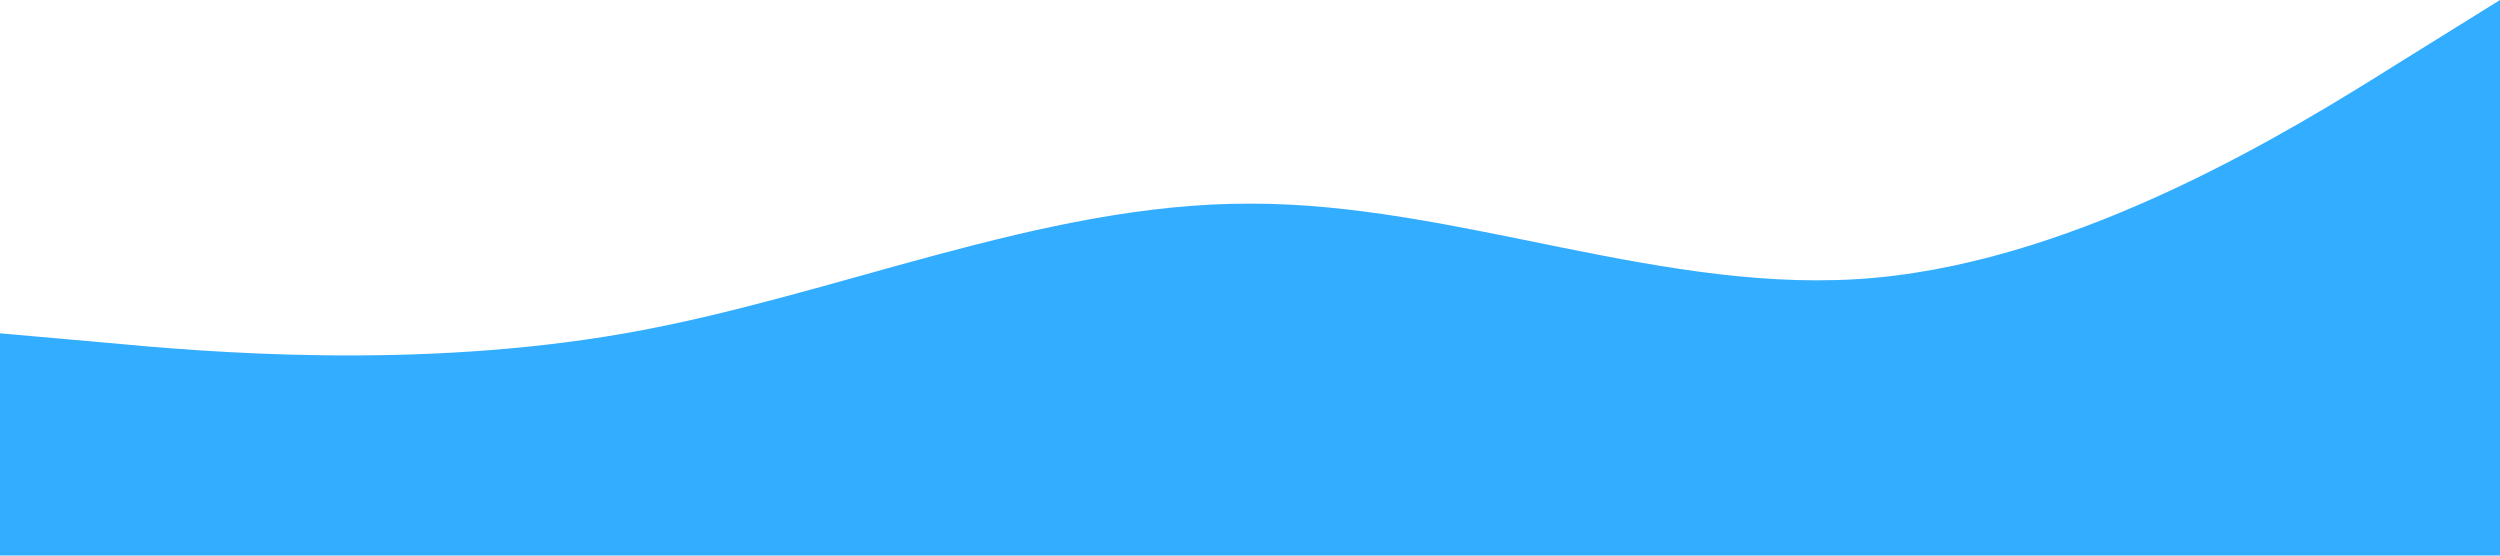 <?xml version="1.0" standalone="no"?><svg xmlns="http://www.w3.org/2000/svg" viewBox="0 0 1440 320"><path fill="#0099ff" fill-opacity="0.8" d="M0,192L60,197.3C120,203,240,213,360,192C480,171,600,117,720,117.3C840,117,960,171,1080,160C1200,149,1320,75,1380,37.3L1440,0L1440,320L1380,320C1320,320,1200,320,1080,320C960,320,840,320,720,320C600,320,480,320,360,320C240,320,120,320,60,320L0,320Z"></path></svg>